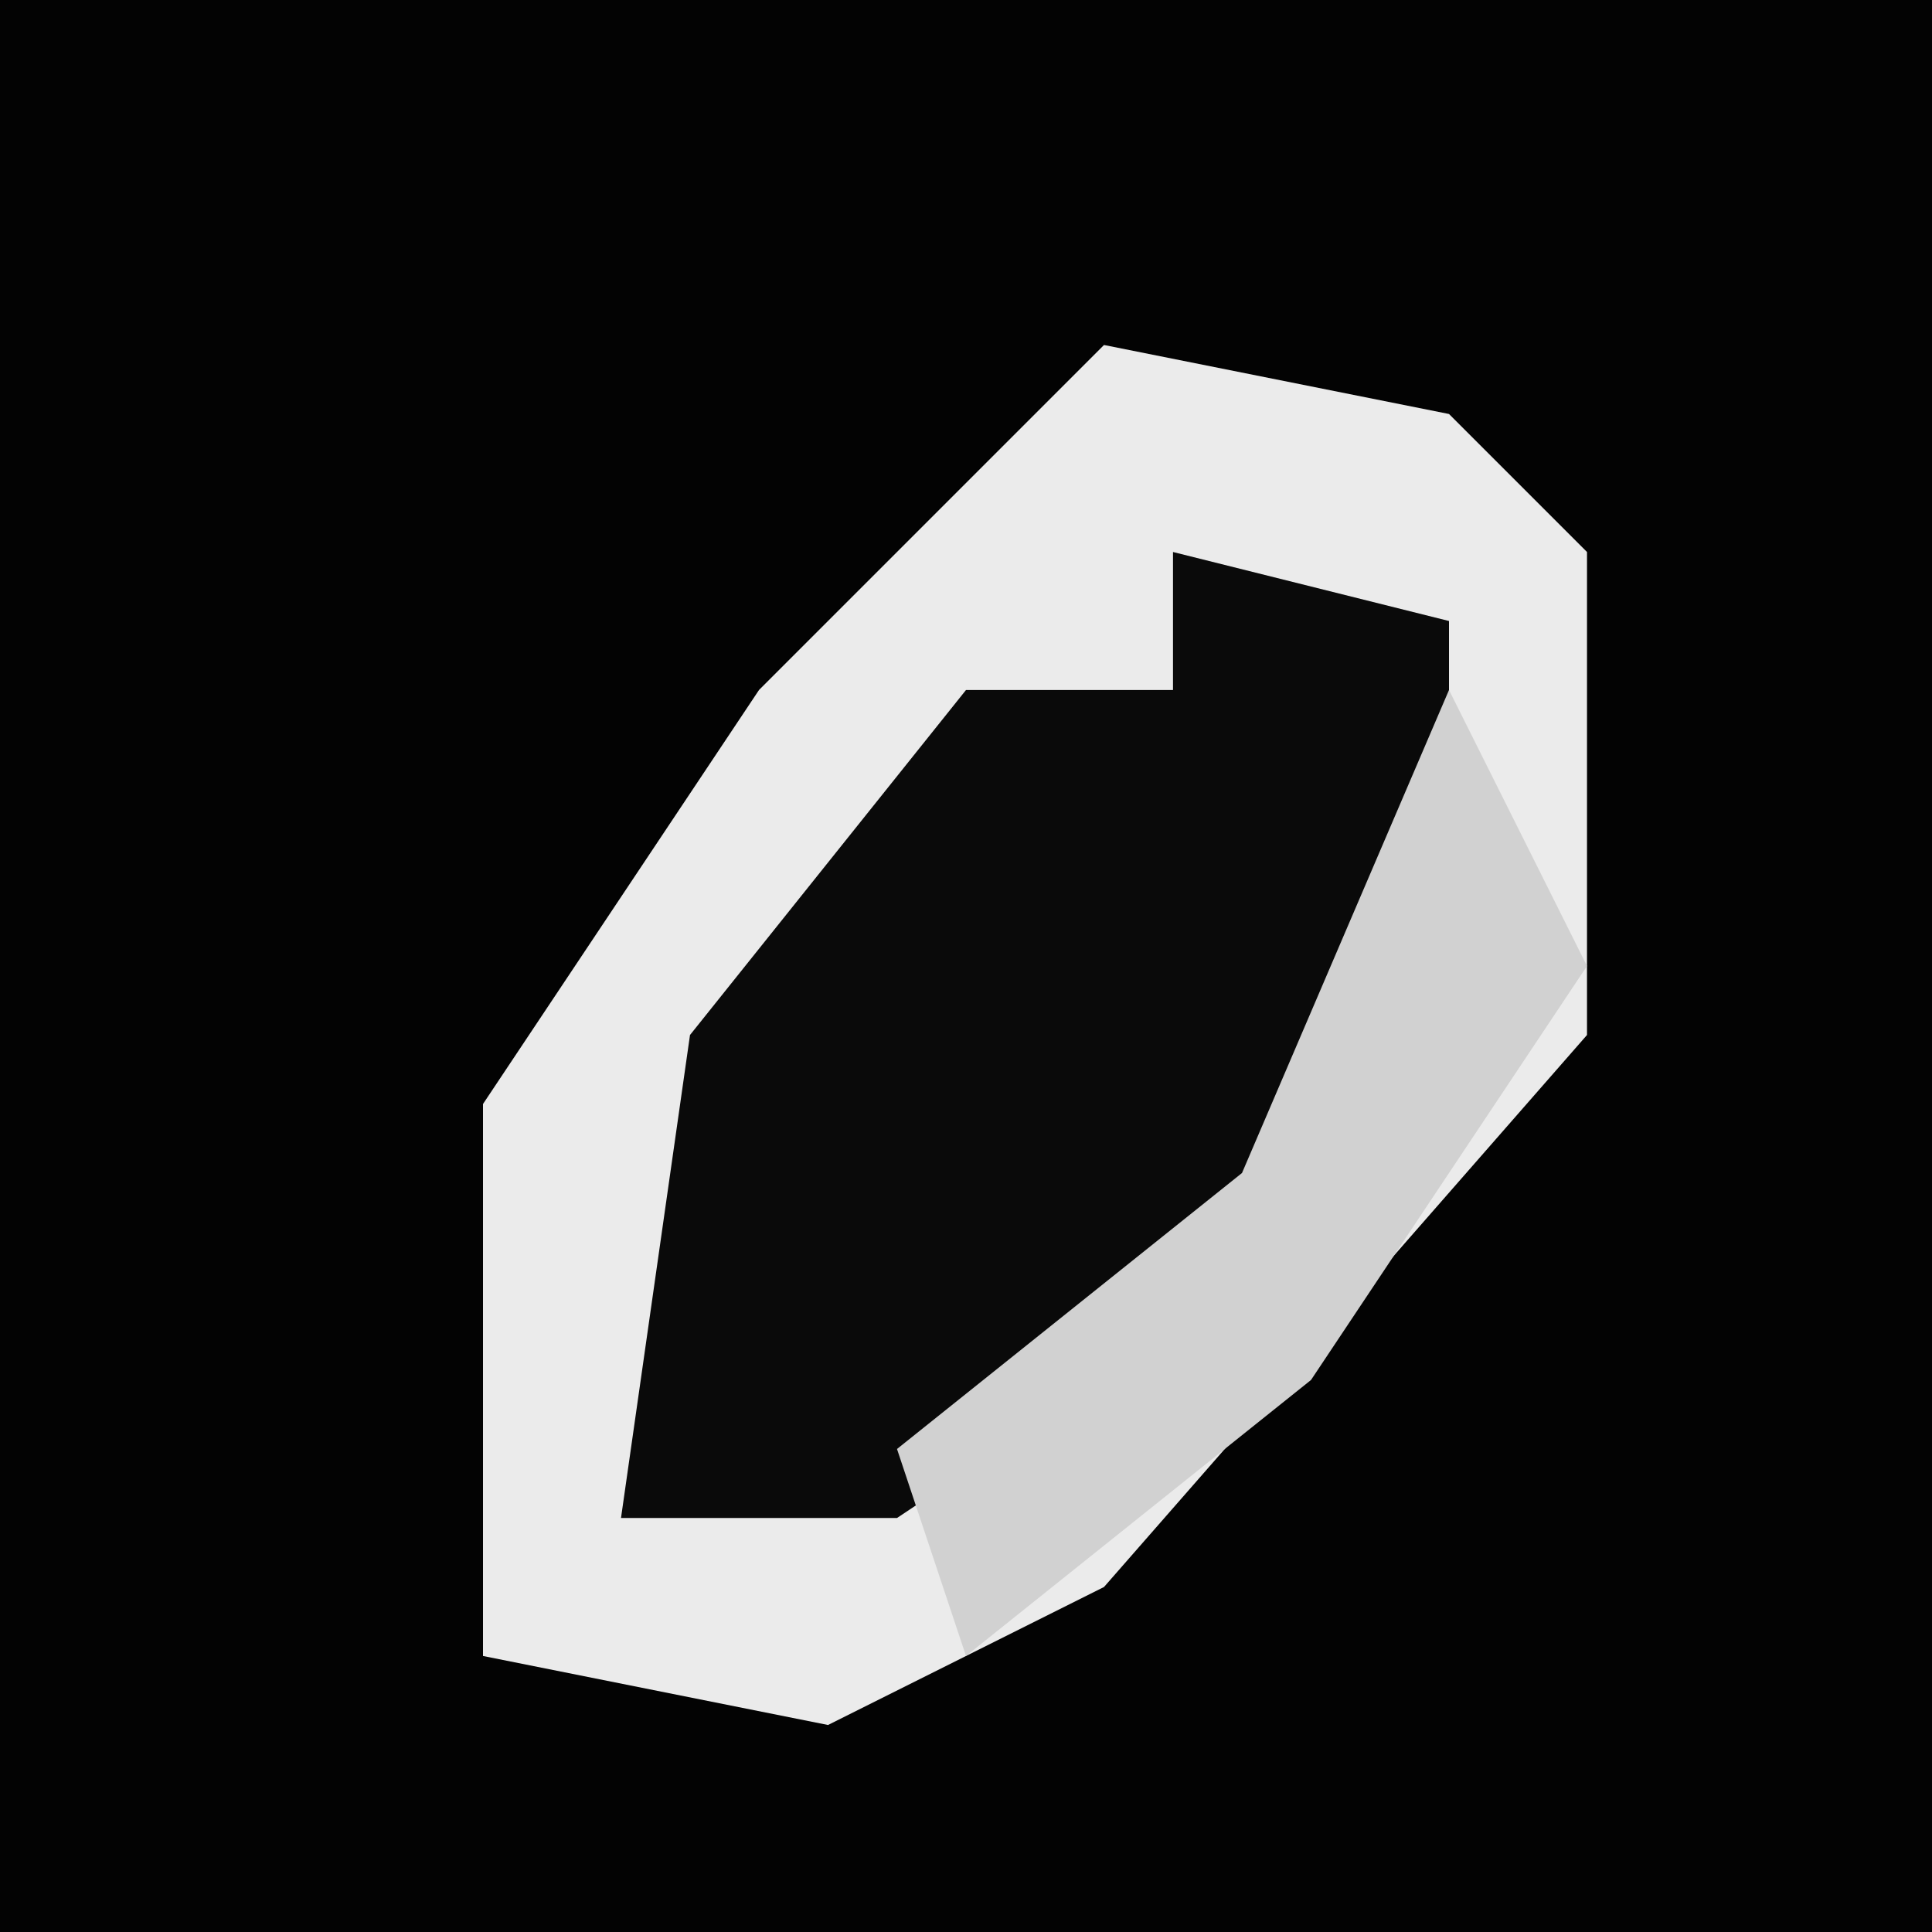 <?xml version="1.0" encoding="UTF-8"?>
<svg version="1.1" xmlns="http://www.w3.org/2000/svg" width="28" height="28">
<path d="M0,0 L28,0 L28,28 L0,28 Z " fill="#030303" transform="translate(0,0)"/>
<path d="M0,0 L5,1 L7,3 L7,10 L0,18 L-4,20 L-9,19 L-9,11 L-5,5 Z " fill="#EBEBEB" transform="translate(16,5)"/>
<path d="M0,0 L4,1 L4,6 L-1,12 L-4,14 L-8,14 L-7,7 L-3,2 L0,2 Z " fill="#0A0A0A" transform="translate(17,8)"/>
<path d="M0,0 L2,4 L-2,10 L-7,14 L-8,11 L-3,7 Z " fill="#D1D1D1" transform="translate(21,10)"/>
</svg>
